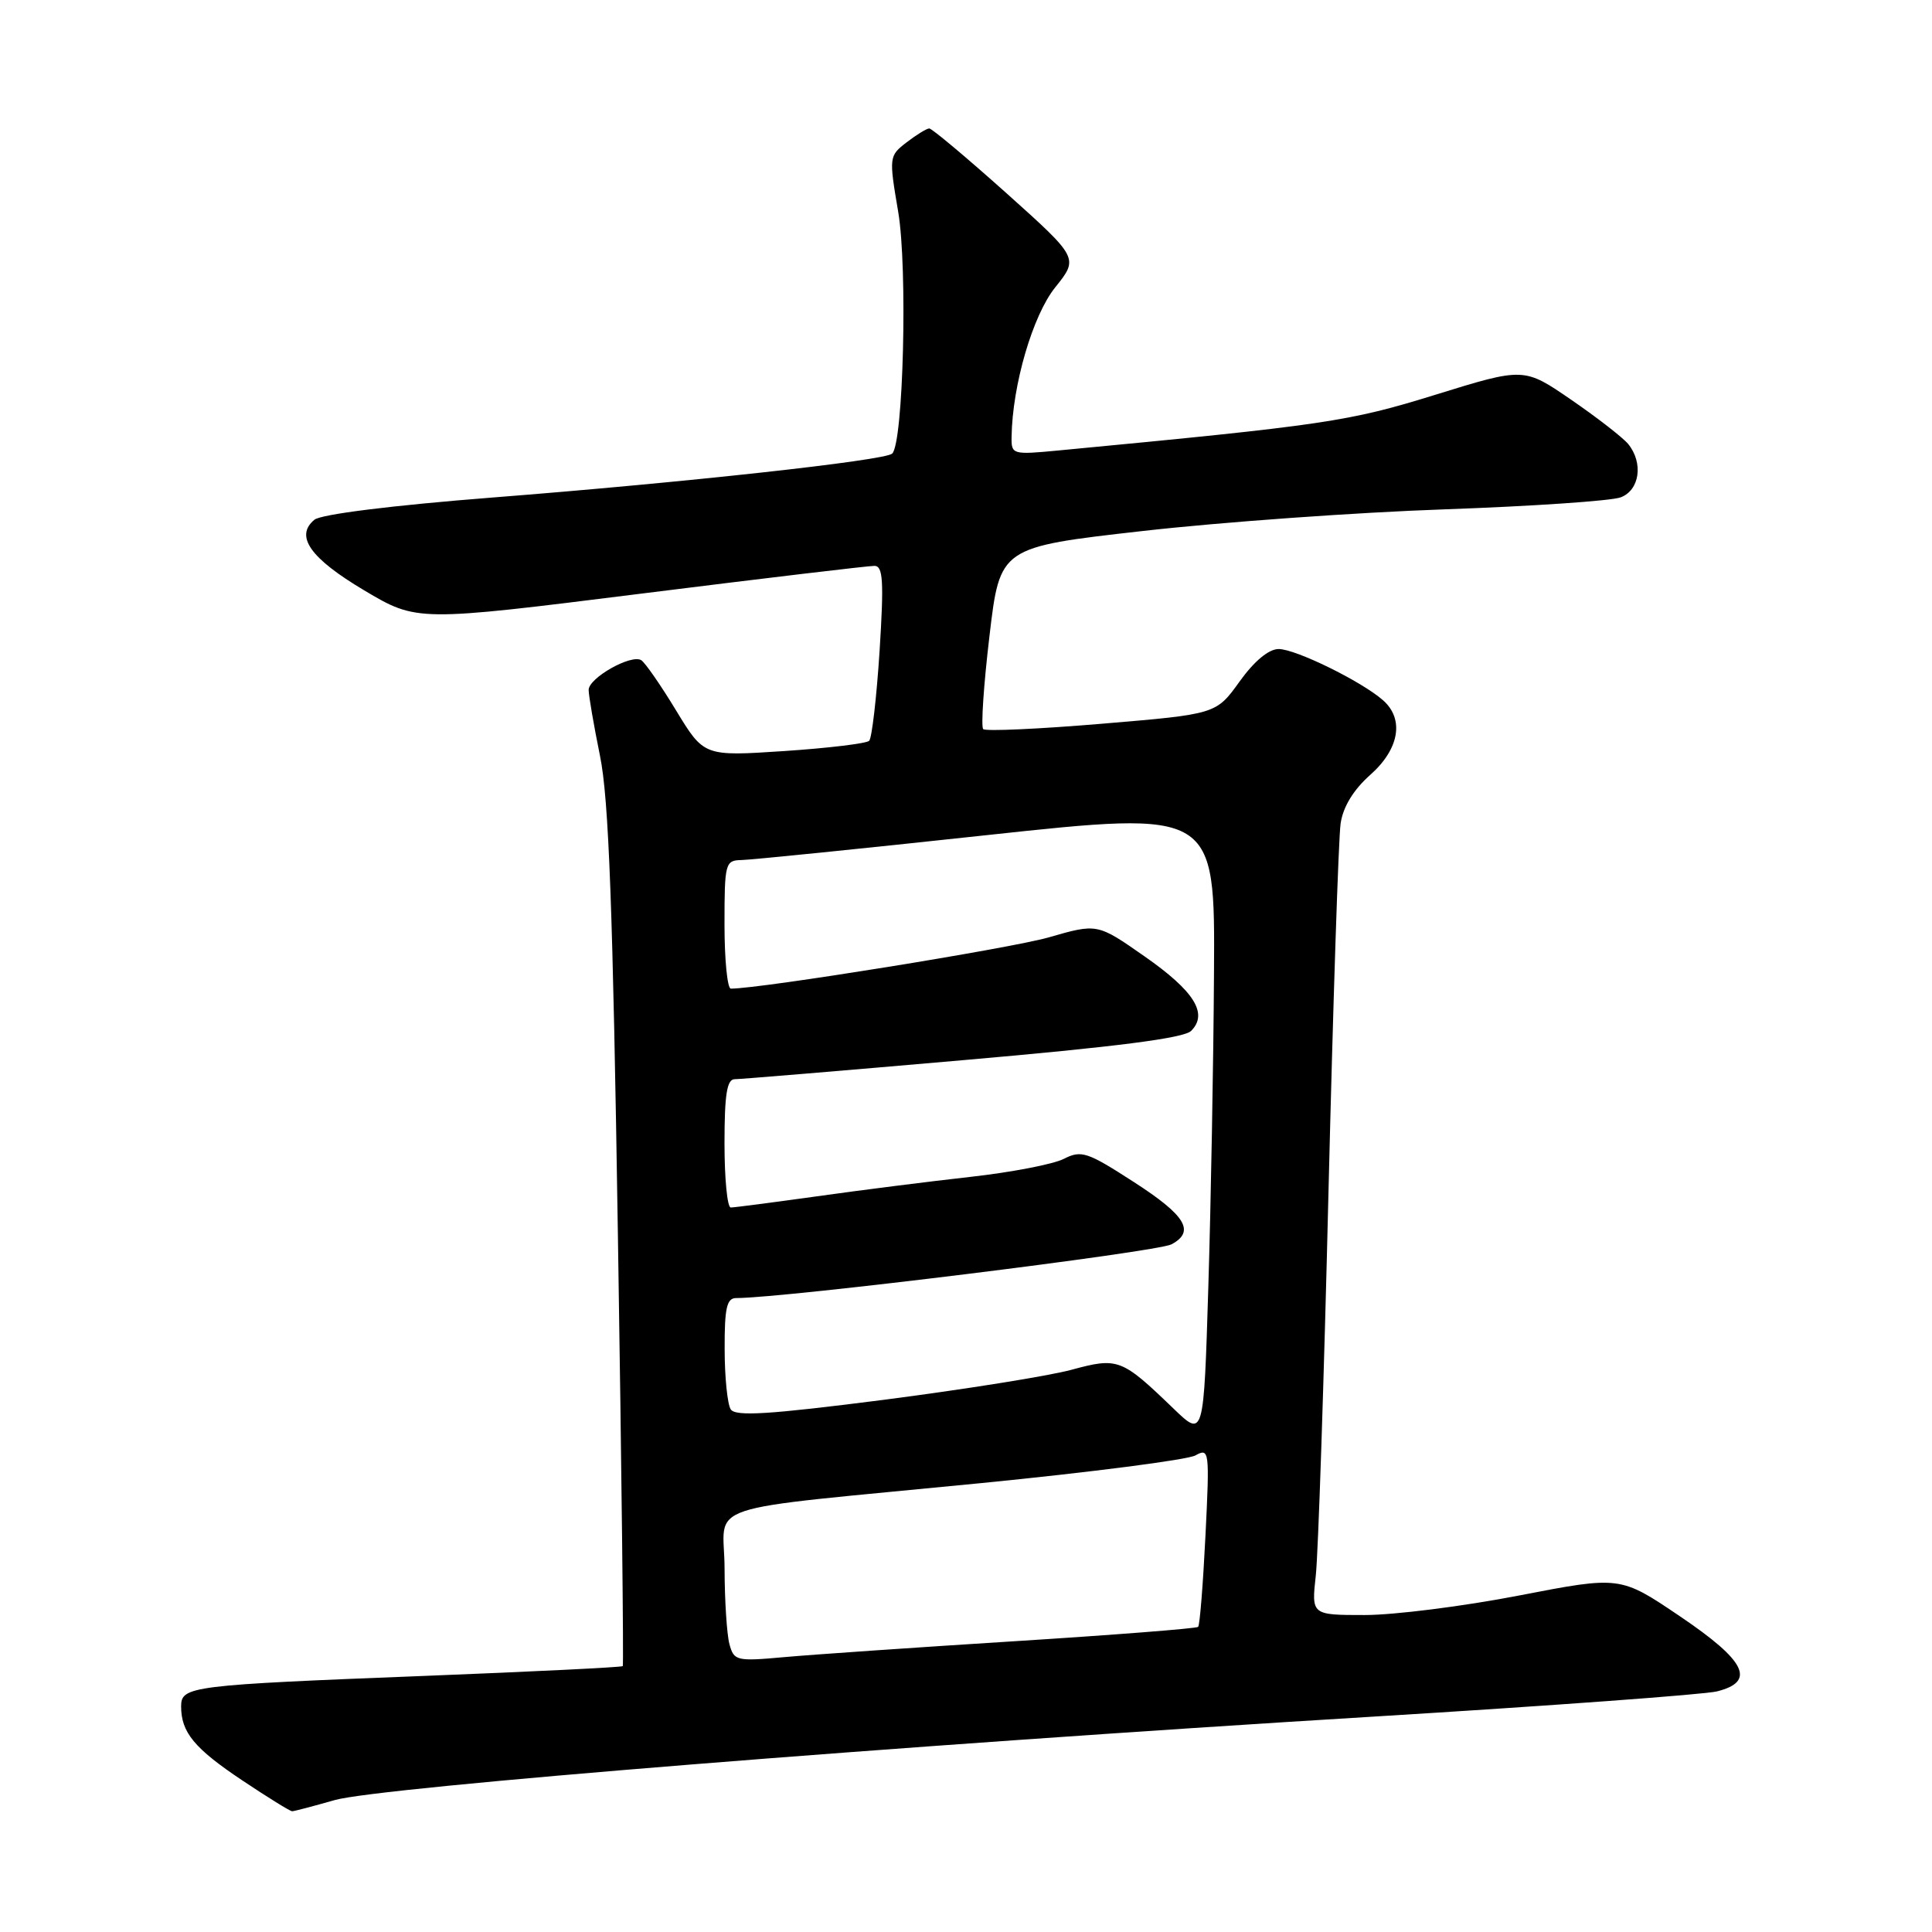 <?xml version="1.0" encoding="UTF-8" standalone="no"?>
<!DOCTYPE svg PUBLIC "-//W3C//DTD SVG 1.1//EN" "http://www.w3.org/Graphics/SVG/1.1/DTD/svg11.dtd" >
<svg xmlns="http://www.w3.org/2000/svg" xmlns:xlink="http://www.w3.org/1999/xlink" version="1.1" viewBox="0 0 256 256">
 <g >
 <path fill="currentColor"
d=" M 44.35 238.52 C 50.27 236.82 118.79 231.31 182.00 227.46 C 205.38 226.03 225.85 224.53 227.50 224.12 C 232.71 222.82 231.36 220.08 222.59 214.16 C 214.69 208.82 214.69 208.82 201.30 211.41 C 193.93 212.84 184.73 214.00 180.84 214.00 C 173.77 214.00 173.77 214.00 174.35 208.75 C 174.67 205.86 175.43 183.03 176.03 158.00 C 176.64 132.97 177.36 110.97 177.64 109.10 C 177.97 106.89 179.35 104.64 181.57 102.67 C 185.43 99.25 186.10 95.28 183.25 92.78 C 180.39 90.27 171.68 86.00 169.43 86.00 C 168.11 86.00 166.19 87.60 164.24 90.32 C 161.14 94.63 161.14 94.63 145.99 95.90 C 137.66 96.60 130.59 96.92 130.28 96.61 C 129.97 96.30 130.34 90.75 131.11 84.27 C 132.50 72.50 132.50 72.50 151.42 70.36 C 161.82 69.18 179.82 67.89 191.42 67.49 C 203.01 67.08 213.51 66.37 214.75 65.90 C 217.27 64.95 217.78 61.35 215.75 58.84 C 215.06 58.00 211.67 55.36 208.22 52.99 C 201.94 48.67 201.94 48.67 190.22 52.30 C 178.70 55.87 175.67 56.32 140.25 59.69 C 134.15 60.27 134.00 60.23 134.04 57.89 C 134.14 51.02 136.84 41.79 139.82 38.08 C 142.94 34.19 142.94 34.19 133.35 25.59 C 128.07 20.87 123.47 17.01 123.13 17.02 C 122.78 17.03 121.43 17.86 120.13 18.86 C 117.80 20.66 117.78 20.79 119.02 28.09 C 120.28 35.59 119.70 58.79 118.21 60.11 C 117.17 61.03 90.73 63.93 65.31 65.92 C 51.94 66.97 42.54 68.14 41.66 68.87 C 39.04 71.04 41.10 73.97 48.25 78.22 C 55.25 82.38 55.25 82.38 84.88 78.67 C 101.17 76.63 115.12 74.97 115.88 74.98 C 117.01 75.00 117.13 77.02 116.55 86.25 C 116.15 92.44 115.53 97.80 115.17 98.16 C 114.80 98.52 109.73 99.13 103.89 99.52 C 93.28 100.22 93.28 100.22 89.58 94.13 C 87.55 90.78 85.47 87.79 84.97 87.48 C 83.63 86.65 78.00 89.83 78.00 91.42 C 78.00 92.17 78.68 96.10 79.50 100.14 C 80.67 105.82 81.21 120.42 81.88 164.00 C 82.37 195.07 82.65 220.62 82.52 220.77 C 82.39 220.92 70.63 221.50 56.39 222.06 C 25.16 223.28 24.00 223.43 24.00 226.11 C 24.00 229.55 25.75 231.67 32.10 235.91 C 35.47 238.16 38.44 240.00 38.71 240.00 C 38.98 240.00 41.51 239.33 44.35 238.52 Z  M 96.65 217.84 C 96.31 216.55 96.02 212.07 96.01 207.88 C 96.00 198.86 91.72 200.29 130.00 196.52 C 144.57 195.08 157.36 193.43 158.40 192.85 C 160.24 191.83 160.29 192.20 159.73 203.48 C 159.41 209.92 158.98 215.35 158.76 215.57 C 158.55 215.78 147.60 216.64 134.44 217.47 C 121.27 218.30 107.53 219.25 103.89 219.58 C 97.57 220.15 97.25 220.07 96.65 217.84 Z  M 155.50 186.65 C 148.60 180.00 148.15 179.83 141.95 181.51 C 138.95 182.32 127.75 184.11 117.05 185.49 C 101.80 187.44 97.44 187.71 96.82 186.74 C 96.39 186.06 96.02 182.46 96.02 178.75 C 96.00 173.33 96.30 172.00 97.54 172.00 C 103.94 172.00 153.31 165.90 155.23 164.88 C 158.40 163.18 157.12 161.06 150.25 156.63 C 144.06 152.63 143.29 152.37 140.95 153.56 C 139.55 154.27 133.99 155.34 128.60 155.94 C 123.22 156.54 114.05 157.70 108.23 158.52 C 102.41 159.33 97.28 160.00 96.83 160.00 C 96.37 160.00 96.00 156.18 96.00 151.50 C 96.00 145.04 96.32 143.00 97.35 143.00 C 98.09 143.00 111.69 141.87 127.58 140.48 C 147.93 138.71 156.86 137.56 157.83 136.60 C 160.12 134.31 158.26 131.33 151.64 126.71 C 145.40 122.35 145.40 122.35 138.95 124.21 C 133.90 125.66 100.81 131.00 96.84 131.00 C 96.38 131.00 96.00 127.17 96.00 122.50 C 96.00 114.36 96.10 114.00 98.25 113.96 C 99.49 113.94 114.11 112.46 130.75 110.66 C 161.00 107.40 161.00 107.40 160.86 128.95 C 160.79 140.80 160.45 159.50 160.11 170.50 C 159.50 190.50 159.50 190.50 155.50 186.65 Z "/>
</g>
</svg>